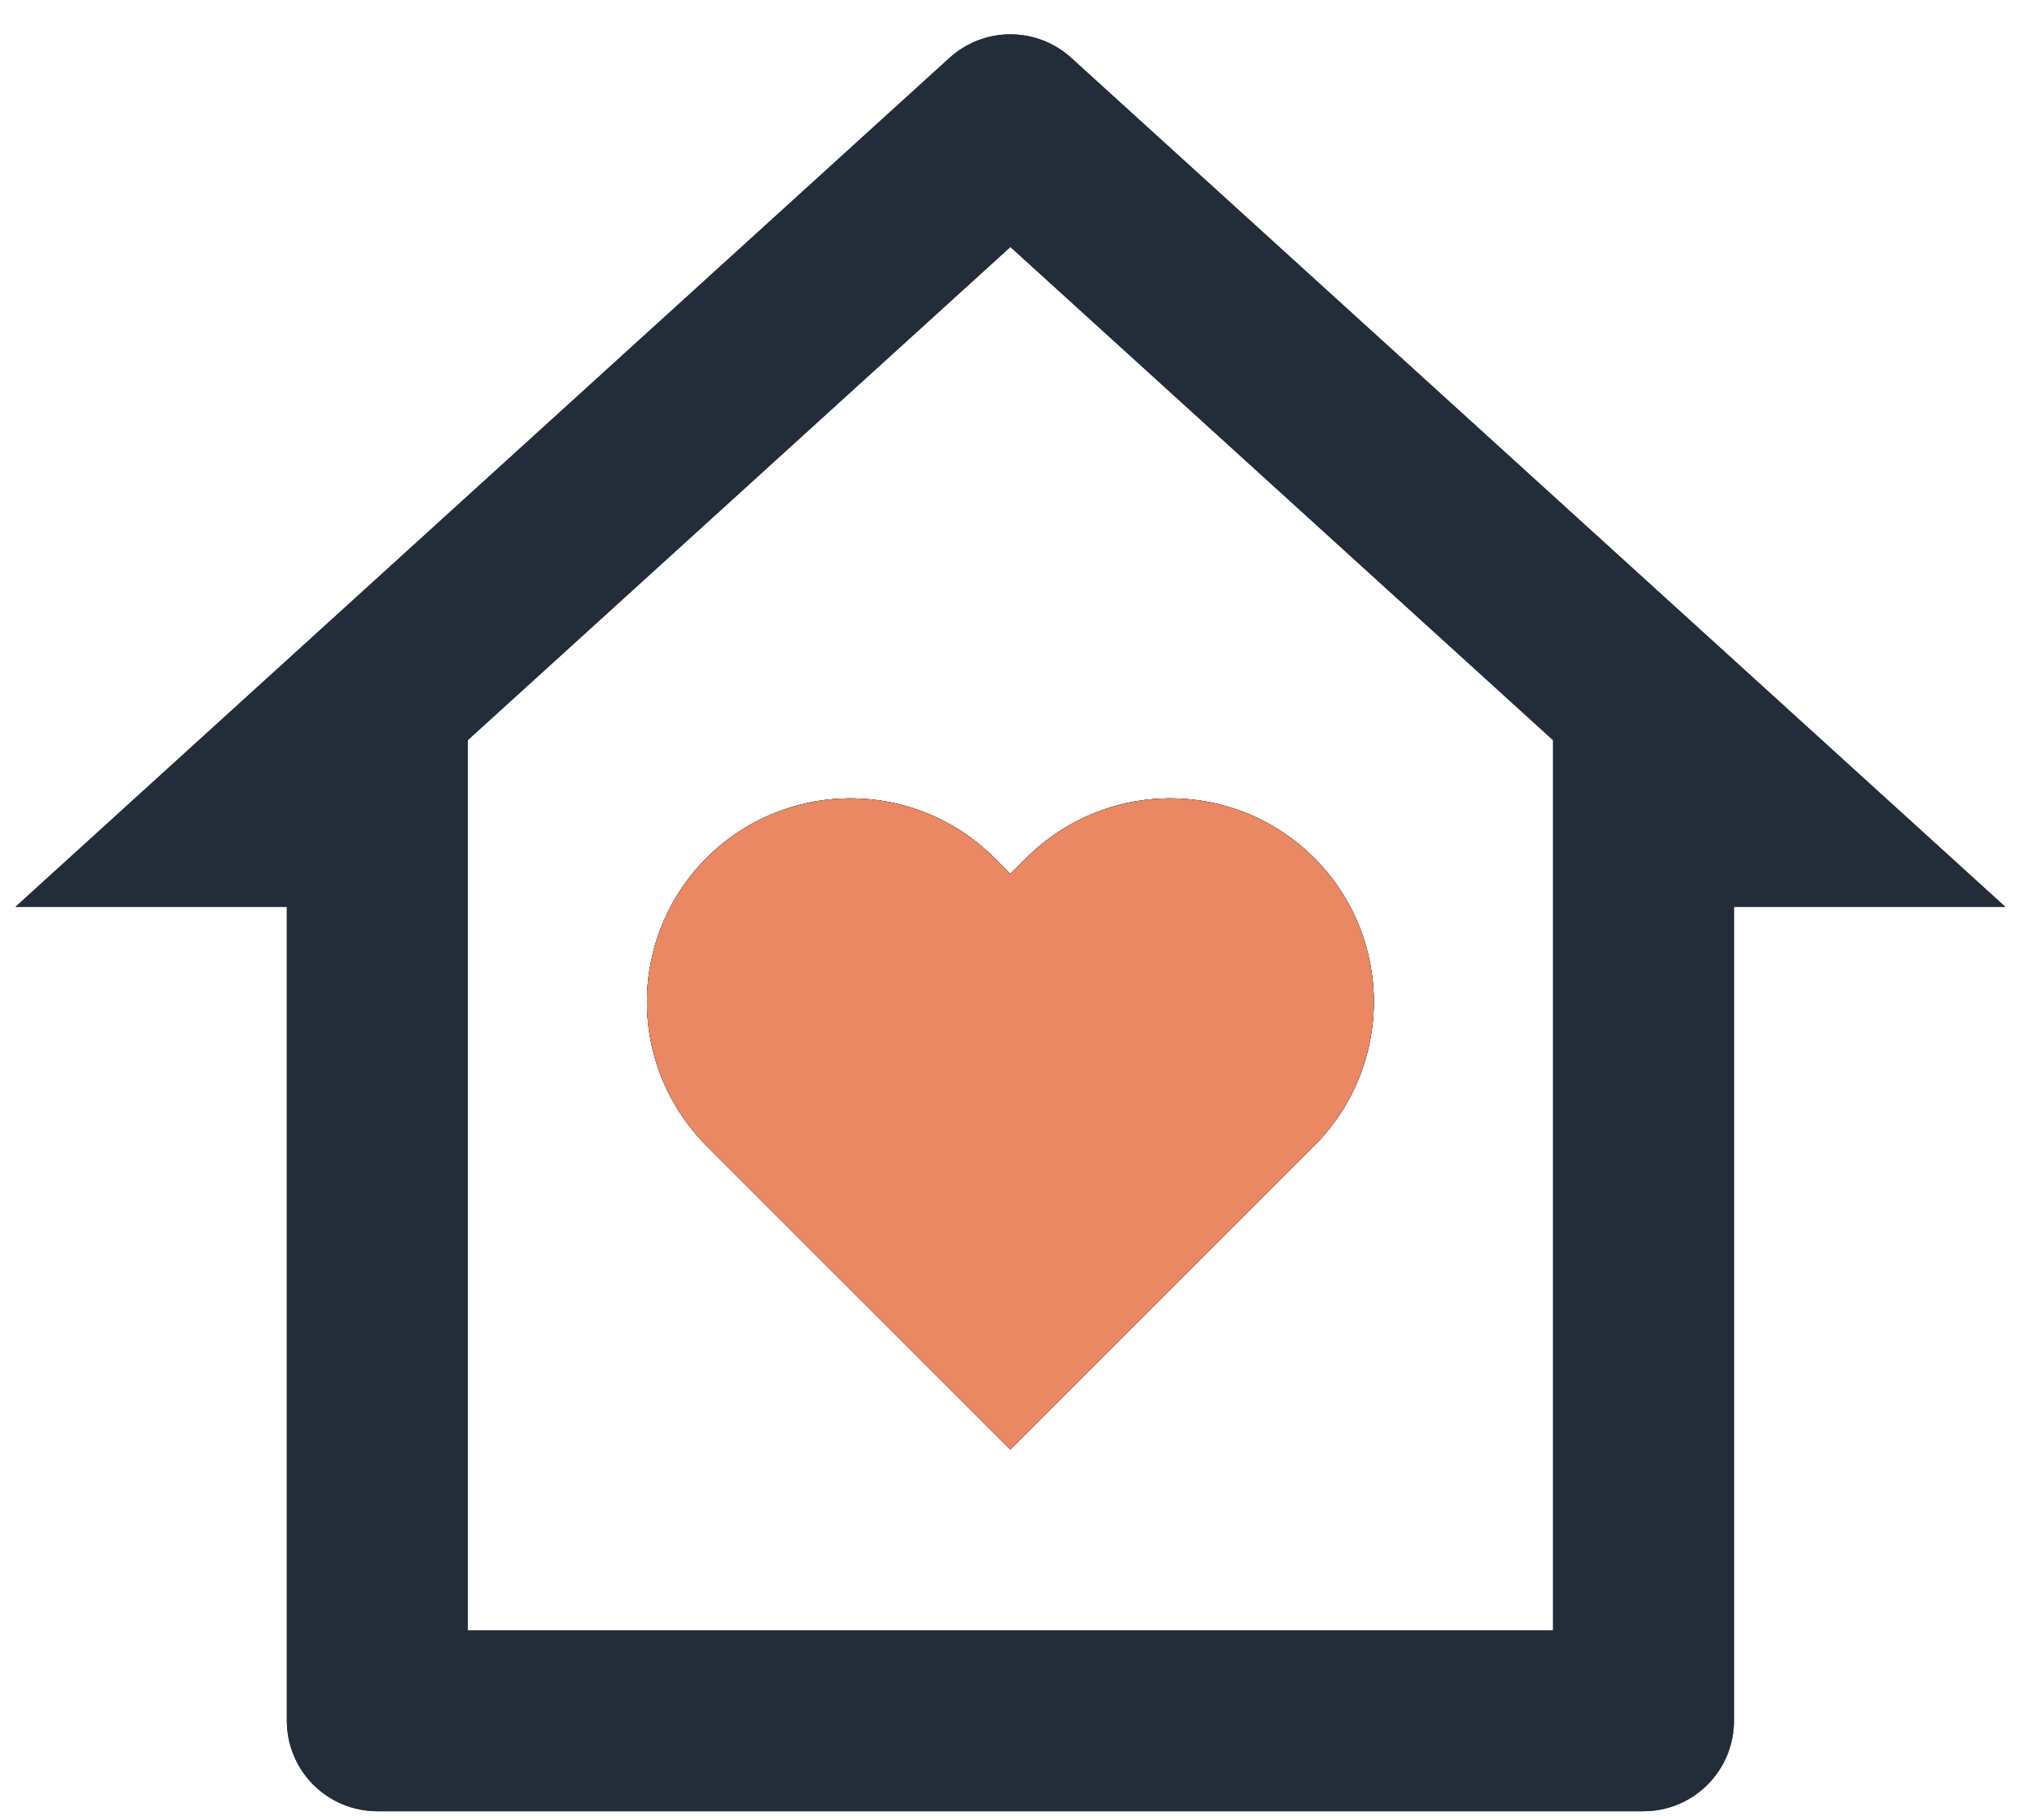 <svg width="49" height="44" viewBox="0 0 49 44" fill="none" xmlns="http://www.w3.org/2000/svg">
<path d="M41.916 41.603C41.916 42.183 41.686 42.739 41.276 43.149C40.866 43.559 40.31 43.79 39.73 43.79H9.12C8.54 43.79 7.984 43.559 7.574 43.149C7.164 42.739 6.934 42.183 6.934 41.603V21.925H0.374L22.953 1.399C23.356 1.033 23.881 0.83 24.425 0.83C24.969 0.83 25.494 1.033 25.896 1.399L48.476 21.925H41.916V41.603ZM37.544 39.417V17.896L24.425 5.971L11.306 17.896V39.417H37.544ZM24.425 35.044L17.081 27.7C16.624 27.243 16.262 26.701 16.014 26.104C15.767 25.507 15.64 24.867 15.64 24.221C15.64 23.575 15.767 22.936 16.014 22.339C16.262 21.742 16.624 21.199 17.081 20.743C17.538 20.286 18.08 19.924 18.677 19.676C19.274 19.429 19.913 19.302 20.559 19.302C21.205 19.302 21.845 19.429 22.442 19.676C23.039 19.924 23.581 20.286 24.038 20.743L24.425 21.13L24.812 20.743C25.269 20.286 25.811 19.924 26.408 19.676C27.005 19.429 27.645 19.302 28.291 19.302C28.937 19.302 29.576 19.429 30.173 19.676C30.77 19.924 31.312 20.286 31.769 20.743C32.226 21.199 32.588 21.742 32.836 22.339C33.083 22.936 33.21 23.575 33.21 24.221C33.21 24.867 33.083 25.507 32.836 26.104C32.588 26.701 32.226 27.243 31.769 27.7L24.425 35.044Z" fill="#222D39"/>
<path d="M41.916 41.603C41.916 42.183 41.686 42.739 41.276 43.149C40.866 43.559 40.31 43.79 39.73 43.79H9.12C8.54 43.79 7.984 43.559 7.574 43.149C7.164 42.739 6.934 42.183 6.934 41.603V21.925H0.374L22.953 1.399C23.356 1.033 23.881 0.83 24.425 0.83C24.969 0.83 25.494 1.033 25.896 1.399L48.476 21.925H41.916V41.603ZM37.544 39.417V17.896L24.425 5.971L11.306 17.896V39.417H37.544ZM24.425 35.044L17.081 27.7C16.624 27.243 16.262 26.701 16.014 26.104C15.767 25.507 15.64 24.867 15.64 24.221C15.64 23.575 15.767 22.936 16.014 22.339C16.262 21.742 16.624 21.199 17.081 20.743C17.538 20.286 18.08 19.924 18.677 19.676C19.274 19.429 19.913 19.302 20.559 19.302C21.205 19.302 21.845 19.429 22.442 19.676C23.039 19.924 23.581 20.286 24.038 20.743L24.425 21.13L24.812 20.743C25.269 20.286 25.811 19.924 26.408 19.676C27.005 19.429 27.645 19.302 28.291 19.302C28.937 19.302 29.576 19.429 30.173 19.676C30.77 19.924 31.312 20.286 31.769 20.743C32.226 21.199 32.588 21.742 32.836 22.339C33.083 22.936 33.21 23.575 33.21 24.221C33.21 24.867 33.083 25.507 32.836 26.104C32.588 26.701 32.226 27.243 31.769 27.7L24.425 35.044Z" fill="#222D39"/>
<path d="M24.425 35.045L17.081 27.701C16.624 27.244 16.262 26.702 16.014 26.105C15.767 25.508 15.64 24.868 15.64 24.222C15.64 23.576 15.767 22.937 16.014 22.34C16.262 21.743 16.624 21.201 17.081 20.744C17.538 20.287 18.08 19.924 18.677 19.677C19.274 19.43 19.913 19.303 20.559 19.303C21.205 19.303 21.845 19.43 22.442 19.677C23.039 19.924 23.581 20.287 24.038 20.744L24.425 21.131L24.812 20.744C25.269 20.287 25.811 19.924 26.408 19.677C27.005 19.43 27.645 19.303 28.291 19.303C28.937 19.303 29.576 19.43 30.173 19.677C30.77 19.924 31.312 20.287 31.769 20.744C32.226 21.201 32.588 21.743 32.836 22.34C33.083 22.937 33.21 23.576 33.21 24.222C33.21 24.868 33.083 25.508 32.836 26.105C32.588 26.702 32.226 27.244 31.769 27.701L24.425 35.045Z" fill="#222D39"/>
<path d="M24.425 35.045L17.081 27.701C16.624 27.244 16.262 26.702 16.014 26.105C15.767 25.508 15.64 24.868 15.64 24.222C15.64 23.576 15.767 22.937 16.014 22.34C16.262 21.743 16.624 21.201 17.081 20.744C17.538 20.287 18.08 19.924 18.677 19.677C19.274 19.43 19.913 19.303 20.559 19.303C21.205 19.303 21.845 19.43 22.442 19.677C23.039 19.924 23.581 20.287 24.038 20.744L24.425 21.131L24.812 20.744C25.269 20.287 25.811 19.924 26.408 19.677C27.005 19.43 27.645 19.303 28.291 19.303C28.937 19.303 29.576 19.43 30.173 19.677C30.77 19.924 31.312 20.287 31.769 20.744C32.226 21.201 32.588 21.743 32.836 22.34C33.083 22.937 33.21 23.576 33.21 24.222C33.21 24.868 33.083 25.508 32.836 26.105C32.588 26.702 32.226 27.244 31.769 27.701L24.425 35.045Z" fill="#E98862"/>
</svg>
